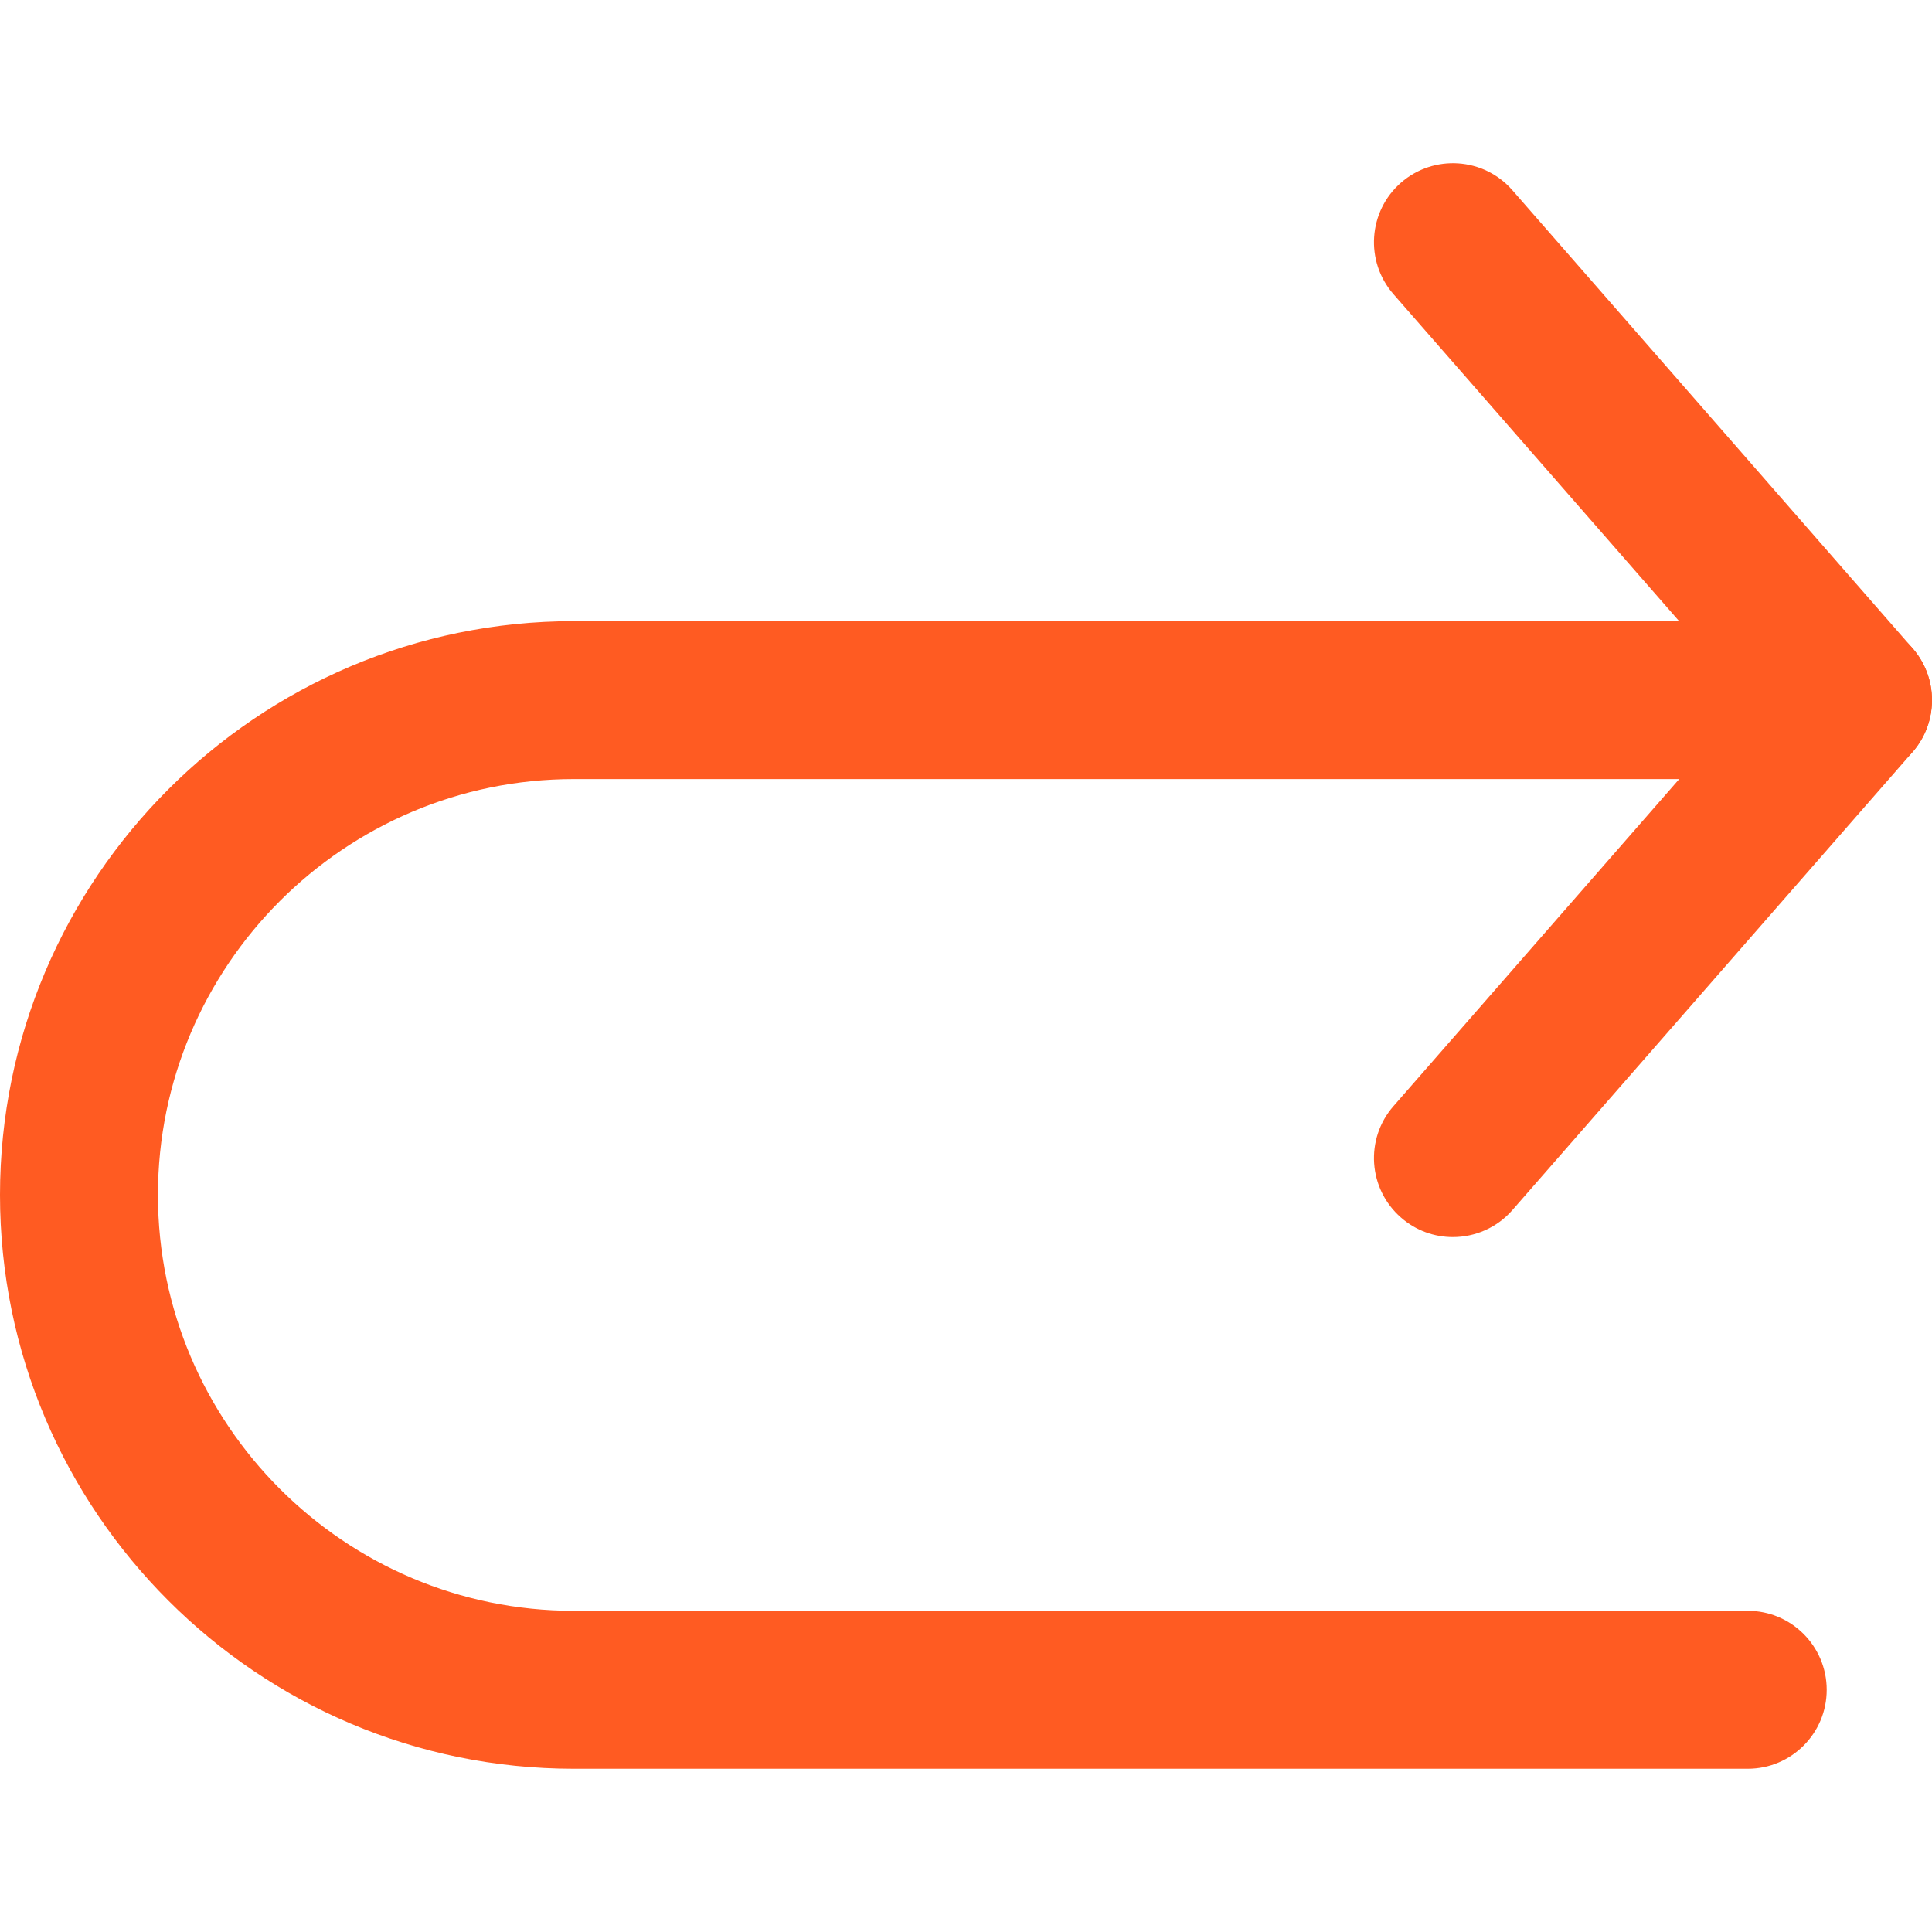 <svg width="20" height="20" viewBox="0 0 20 20" fill="none" xmlns="http://www.w3.org/2000/svg">
<path d="M14.425 11.451L18.097 7.248L14.425 3.045C14.128 2.705 14.163 2.188 14.503 1.891C14.843 1.595 15.359 1.629 15.656 1.969L19.798 6.71C20.067 7.018 20.067 7.478 19.798 7.786L15.656 12.527C15.495 12.711 15.268 12.806 15.04 12.806C14.85 12.806 14.658 12.74 14.503 12.604C14.163 12.307 14.128 11.791 14.425 11.451Z" fill="#FF5B22"/>
<path d="M5.94 6.43H19.183C19.634 6.43 20 6.796 20 7.248C20 7.699 19.634 8.065 19.183 8.065H5.94C3.566 8.065 1.635 9.997 1.635 12.37C1.635 14.744 3.566 16.675 5.94 16.675H18.093C18.544 16.675 18.91 17.041 18.91 17.493C18.91 17.944 18.544 18.31 18.093 18.31H5.94C2.665 18.31 0 15.646 0 12.37C0 9.095 2.665 6.43 5.94 6.43Z" fill="#FF5B22"/>
</svg>
